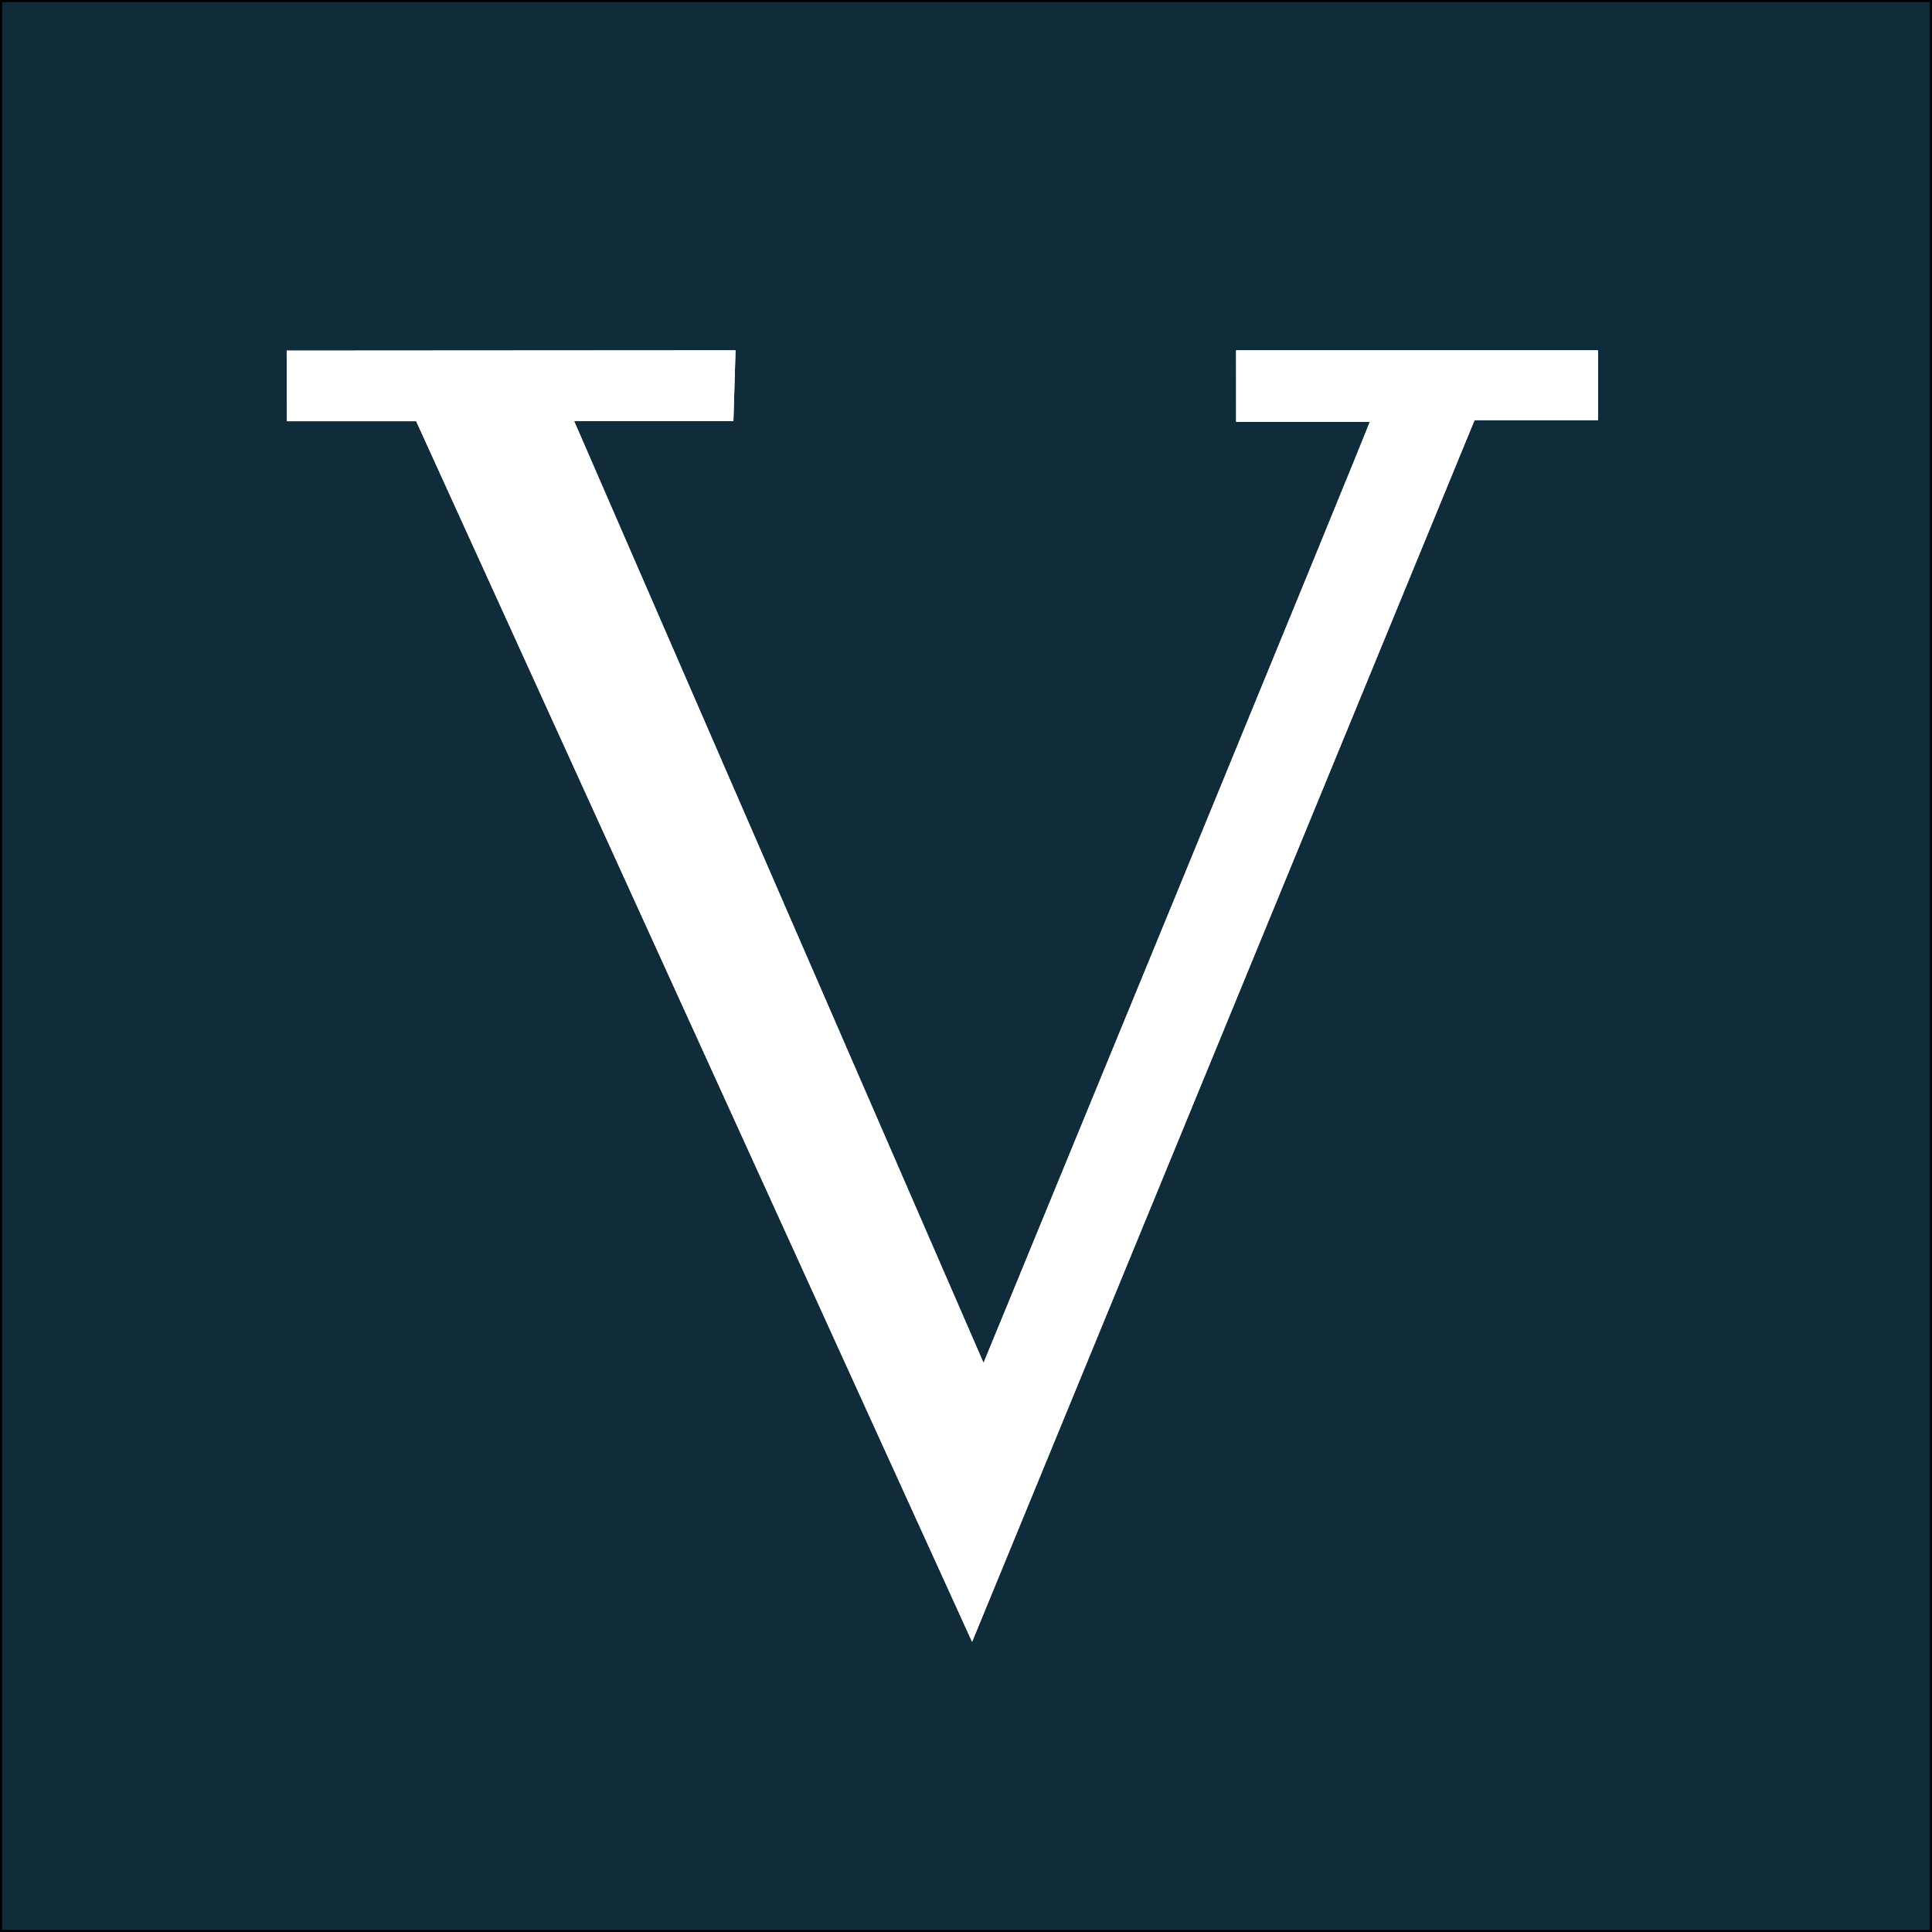 <svg xmlns="http://www.w3.org/2000/svg" viewBox="0 0 900 900" width="900" height="900"><rect x="0" y="0" width="900" height="900" fill="#808080" stroke="none"/><defs><clipPath id="alignment-17916273970097648236">
<path d="M133.548,163.329 C133.548,163.329 342.637,163.193 342.637,163.193 C342.637,163.193 341.653,196.119 341.653,196.119 C341.653,196.119 267.431,196.119 267.431,196.119 C267.431,196.119 458.172,634.897 458.172,634.897 C458.172,634.897 638.674,196.489 638.082,196.489 C637.489,196.489 575.838,196.489 575.838,196.489 C575.838,196.489 575.823,163.193 575.823,163.193 C575.823,163.193 744.394,163.193 744.394,163.193 C744.394,163.193 744.394,195.712 744.394,195.712 C744.394,195.712 686.912,195.712 686.912,195.712 C686.912,195.712 452.838,764.823 452.838,764.823 C452.838,764.823 193.875,196.23 193.875,196.23 C193.875,196.23 133.653,196.23 133.653,196.23 C133.653,196.23 133.548,163.329 133.548,163.329 Z" fill="#000000"/></clipPath></defs><g>
<g>
	<g>
		<path d="M-0,-0 L900,-0 L900,900 L-0,900 L-0,-0 Z" transform="matrix(1,0,0,1,0,0)" fill="#102b39" stroke="#000000" stroke-width="2"/>
	</g>
	<g>
		<path d="M133.548,163.329 C133.548,163.329 342.637,163.193 342.637,163.193 C342.637,163.193 341.653,196.119 341.653,196.119 C341.653,196.119 267.431,196.119 267.431,196.119 C267.431,196.119 458.172,634.897 458.172,634.897 C458.172,634.897 638.674,196.489 638.082,196.489 C637.489,196.489 575.838,196.489 575.838,196.489 C575.838,196.489 575.823,163.193 575.823,163.193 C575.823,163.193 744.394,163.193 744.394,163.193 C744.394,163.193 744.394,195.712 744.394,195.712 C744.394,195.712 686.912,195.712 686.912,195.712 C686.912,195.712 452.838,764.823 452.838,764.823 C452.838,764.823 193.875,196.23 193.875,196.23 C193.875,196.23 133.653,196.23 133.653,196.23 C133.653,196.23 133.548,163.329 133.548,163.329 Z" fill="#ffffff"/>
		<path d="M133.548,163.329 C133.548,163.329 342.637,163.193 342.637,163.193 C342.637,163.193 341.653,196.119 341.653,196.119 C341.653,196.119 267.431,196.119 267.431,196.119 C267.431,196.119 458.172,634.897 458.172,634.897 C458.172,634.897 638.674,196.489 638.082,196.489 C637.489,196.489 575.838,196.489 575.838,196.489 C575.838,196.489 575.823,163.193 575.823,163.193 C575.823,163.193 744.394,163.193 744.394,163.193 C744.394,163.193 744.394,195.712 744.394,195.712 C744.394,195.712 686.912,195.712 686.912,195.712 C686.912,195.712 452.838,764.823 452.838,764.823 C452.838,764.823 193.875,196.23 193.875,196.23 C193.875,196.23 133.653,196.23 133.653,196.23 C133.653,196.23 133.548,163.329 133.548,163.329 Z" clip-path="url(#alignment-17916273970097648236)" fill="none" stroke="#ffffff" stroke-width="4"/>
	</g>
</g></g></svg>